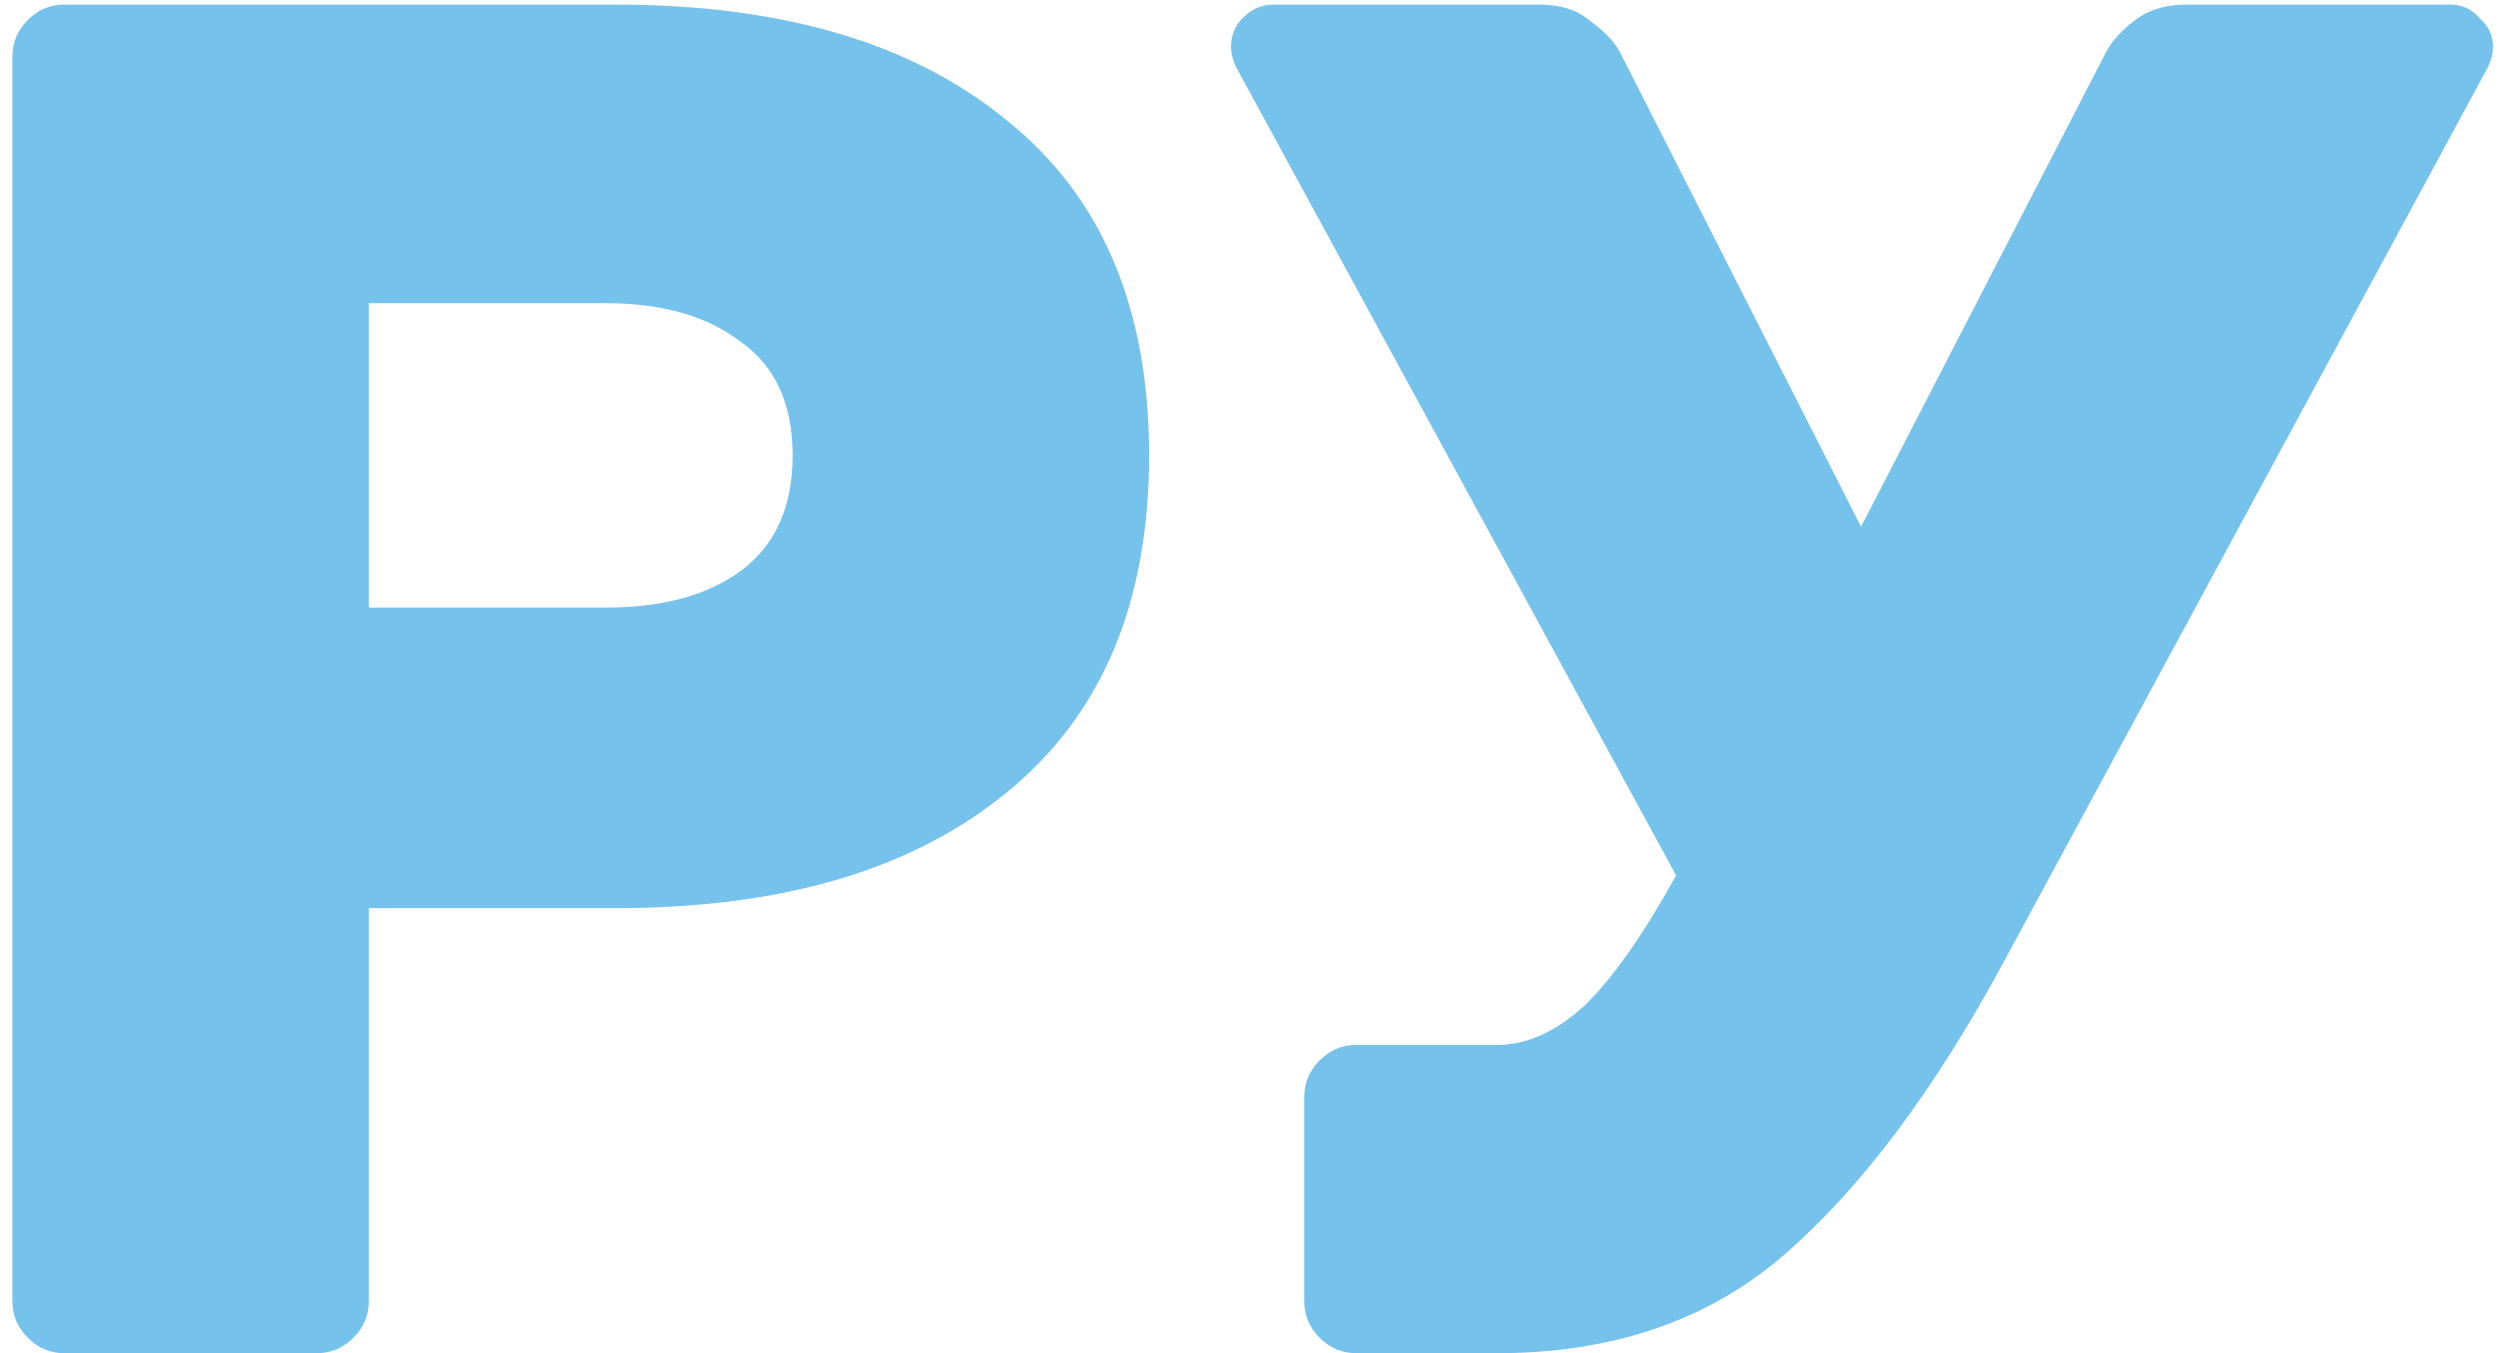 <svg width="109" height="59" viewBox="0 0 109 59" fill="none" xmlns="http://www.w3.org/2000/svg">
<path d="M26.832 0.2C34.112 0.2 39.796 1.88 43.884 5.24C48.028 8.544 50.1 13.416 50.1 19.856C50.1 26.296 48.028 31.196 43.884 34.556C39.796 37.916 34.112 39.596 26.832 39.596H16.08V56.732C16.08 57.348 15.856 57.88 15.408 58.328C14.96 58.776 14.428 59 13.812 59H2.808C2.192 59 1.66 58.776 1.212 58.328C0.764 57.88 0.54 57.348 0.54 56.732V2.468C0.54 1.852 0.764 1.32 1.212 0.872C1.66 0.424 2.192 0.2 2.808 0.2H26.832ZM26.412 26.492C28.876 26.492 30.836 25.96 32.292 24.896C33.804 23.776 34.56 22.096 34.56 19.856C34.56 17.616 33.804 15.964 32.292 14.9C30.836 13.78 28.876 13.22 26.412 13.22H16.08V26.492H26.412ZM87.358 41.948C84.334 47.548 81.142 51.804 77.782 54.716C74.478 57.572 70.306 59 65.266 59H59.134C58.518 59 57.986 58.776 57.538 58.328C57.09 57.88 56.866 57.348 56.866 56.732V47.828C56.866 47.212 57.09 46.68 57.538 46.232C57.986 45.784 58.518 45.56 59.134 45.56H65.266C66.554 45.56 67.814 45 69.046 43.88C70.278 42.704 71.622 40.8 73.078 38.168L54.01 3.14C53.786 2.748 53.674 2.384 53.674 2.048C53.674 1.544 53.842 1.124 54.178 0.788C54.57 0.396 55.018 0.2 55.522 0.2H67.114C68.066 0.2 68.822 0.452 69.382 0.956C69.998 1.404 70.418 1.852 70.642 2.3L81.142 22.964L91.81 2.3C92.034 1.852 92.426 1.404 92.986 0.956C93.602 0.452 94.386 0.2 95.338 0.2H106.846C107.35 0.2 107.77 0.396 108.106 0.788C108.498 1.124 108.694 1.544 108.694 2.048C108.694 2.384 108.582 2.748 108.358 3.14L87.358 41.948Z" fill="#75C2ED"/>
</svg>
